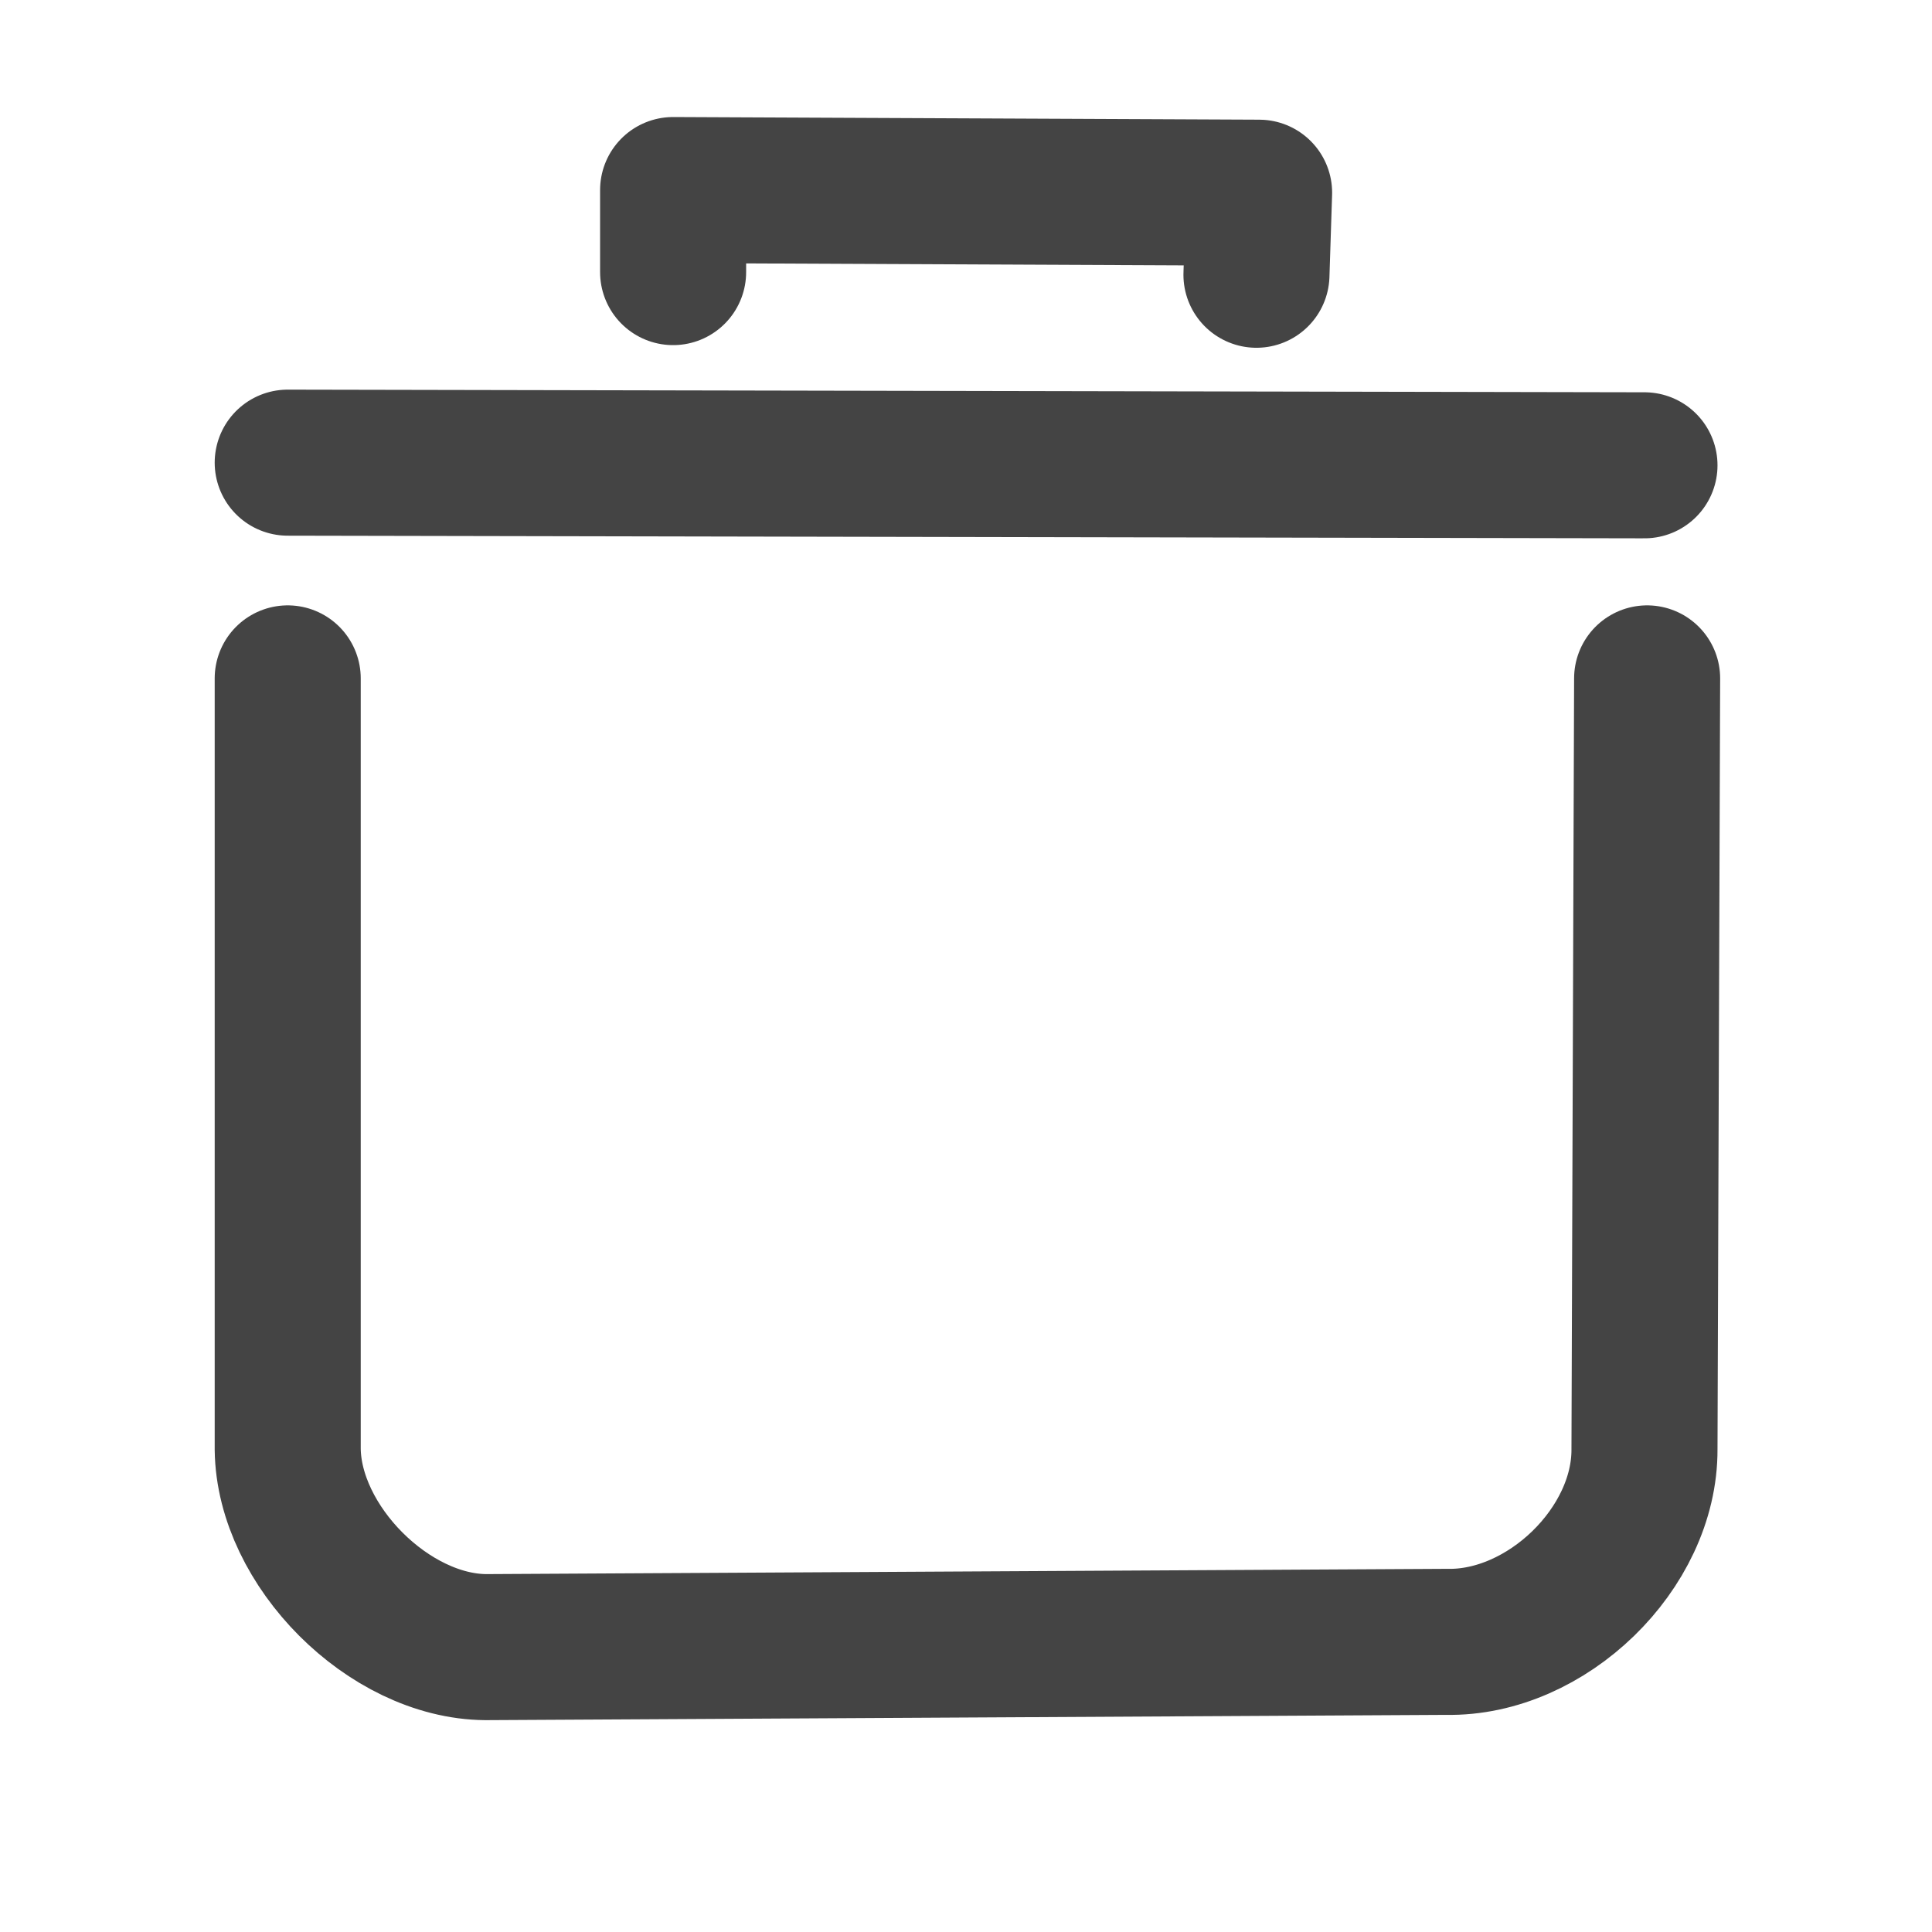<?xml version="1.0" encoding="UTF-8" standalone="no"?>
<!-- Created with Inkscape (http://www.inkscape.org/) -->

<svg
   width="100"
   height="100"
   viewBox="0 0 100 100"
   version="1.1"
   id="SVGRoot"
   sodipodi:docname="C:\Users\Thibault\AppData\Local\Temp\ink_ext_XXXXXX.svgXD0EZ1"
   xmlns:inkscape="http://www.inkscape.org/namespaces/inkscape"
   xmlns:sodipodi="http://sodipodi.sourceforge.net/DTD/sodipodi-0.dtd"
   xmlns="http://www.w3.org/2000/svg"
   xmlns:svg="http://www.w3.org/2000/svg">
  <sodipodi:namedview
     id="namedview137"
     pagecolor="#505050"
     bordercolor="#eeeeee"
     borderopacity="1"
     inkscape:showpageshadow="0"
     inkscape:pageopacity="0"
     inkscape:pagecheckerboard="0"
     inkscape:deskcolor="#505050"
     inkscape:document-units="px"
     showgrid="true"
     inkscape:zoom="0.25"
     inkscape:cx="188.5"
     inkscape:cy="188.5"
     inkscape:window-width="2560"
     inkscape:window-height="1369"
     inkscape:window-x="-8"
     inkscape:window-y="-8"
     inkscape:window-maximized="0"
     inkscape:current-layer="layer1">
    <inkscape:grid
       type="xygrid"
       id="grid260" />
  </sodipodi:namedview>
  <defs
     id="defs132" />
  <g
     inkscape:label="Calque 1"
     inkscape:groupmode="layer"
     id="layer1">
    <path
       style="fill:none;fill-rule:evenodd;stroke:#444444;stroke-width:7.559;stroke-linecap:round;stroke-linejoin:round;stroke-dasharray:none;stroke-opacity:1;paint-order:markers fill stroke"
       d="m 14.892,35.113 v 39.895 c 0.055,5 5.232,10.207 10.247,10.247 l 49.732,-0.273 c 5.171,0.106 10.276,-4.829 10.247,-9.974 L 85.255,35.113"
       id="path652"
       sodipodi:nodetypes="cccccc" />
    <path
       style="fill:none;fill-rule:evenodd;stroke:#444444;stroke-width:7.559;stroke-linecap:round;stroke-linejoin:round;stroke-dasharray:none;stroke-opacity:1;paint-order:markers fill stroke"
       d="M 14.892,23.947 85.118,24.084"
       id="path1683" />
    <path
       style="fill:none;fill-rule:evenodd;stroke:#444444;stroke-width:7.559;stroke-linecap:round;stroke-linejoin:round;stroke-dasharray:none;stroke-opacity:1;paint-order:markers fill stroke"
       d="M 34.84,14.084 V 9.837 l 30.331,0.137 -0.137,4.247"
       id="path1685"
       sodipodi:nodetypes="cccc" />
  </g>
</svg>
